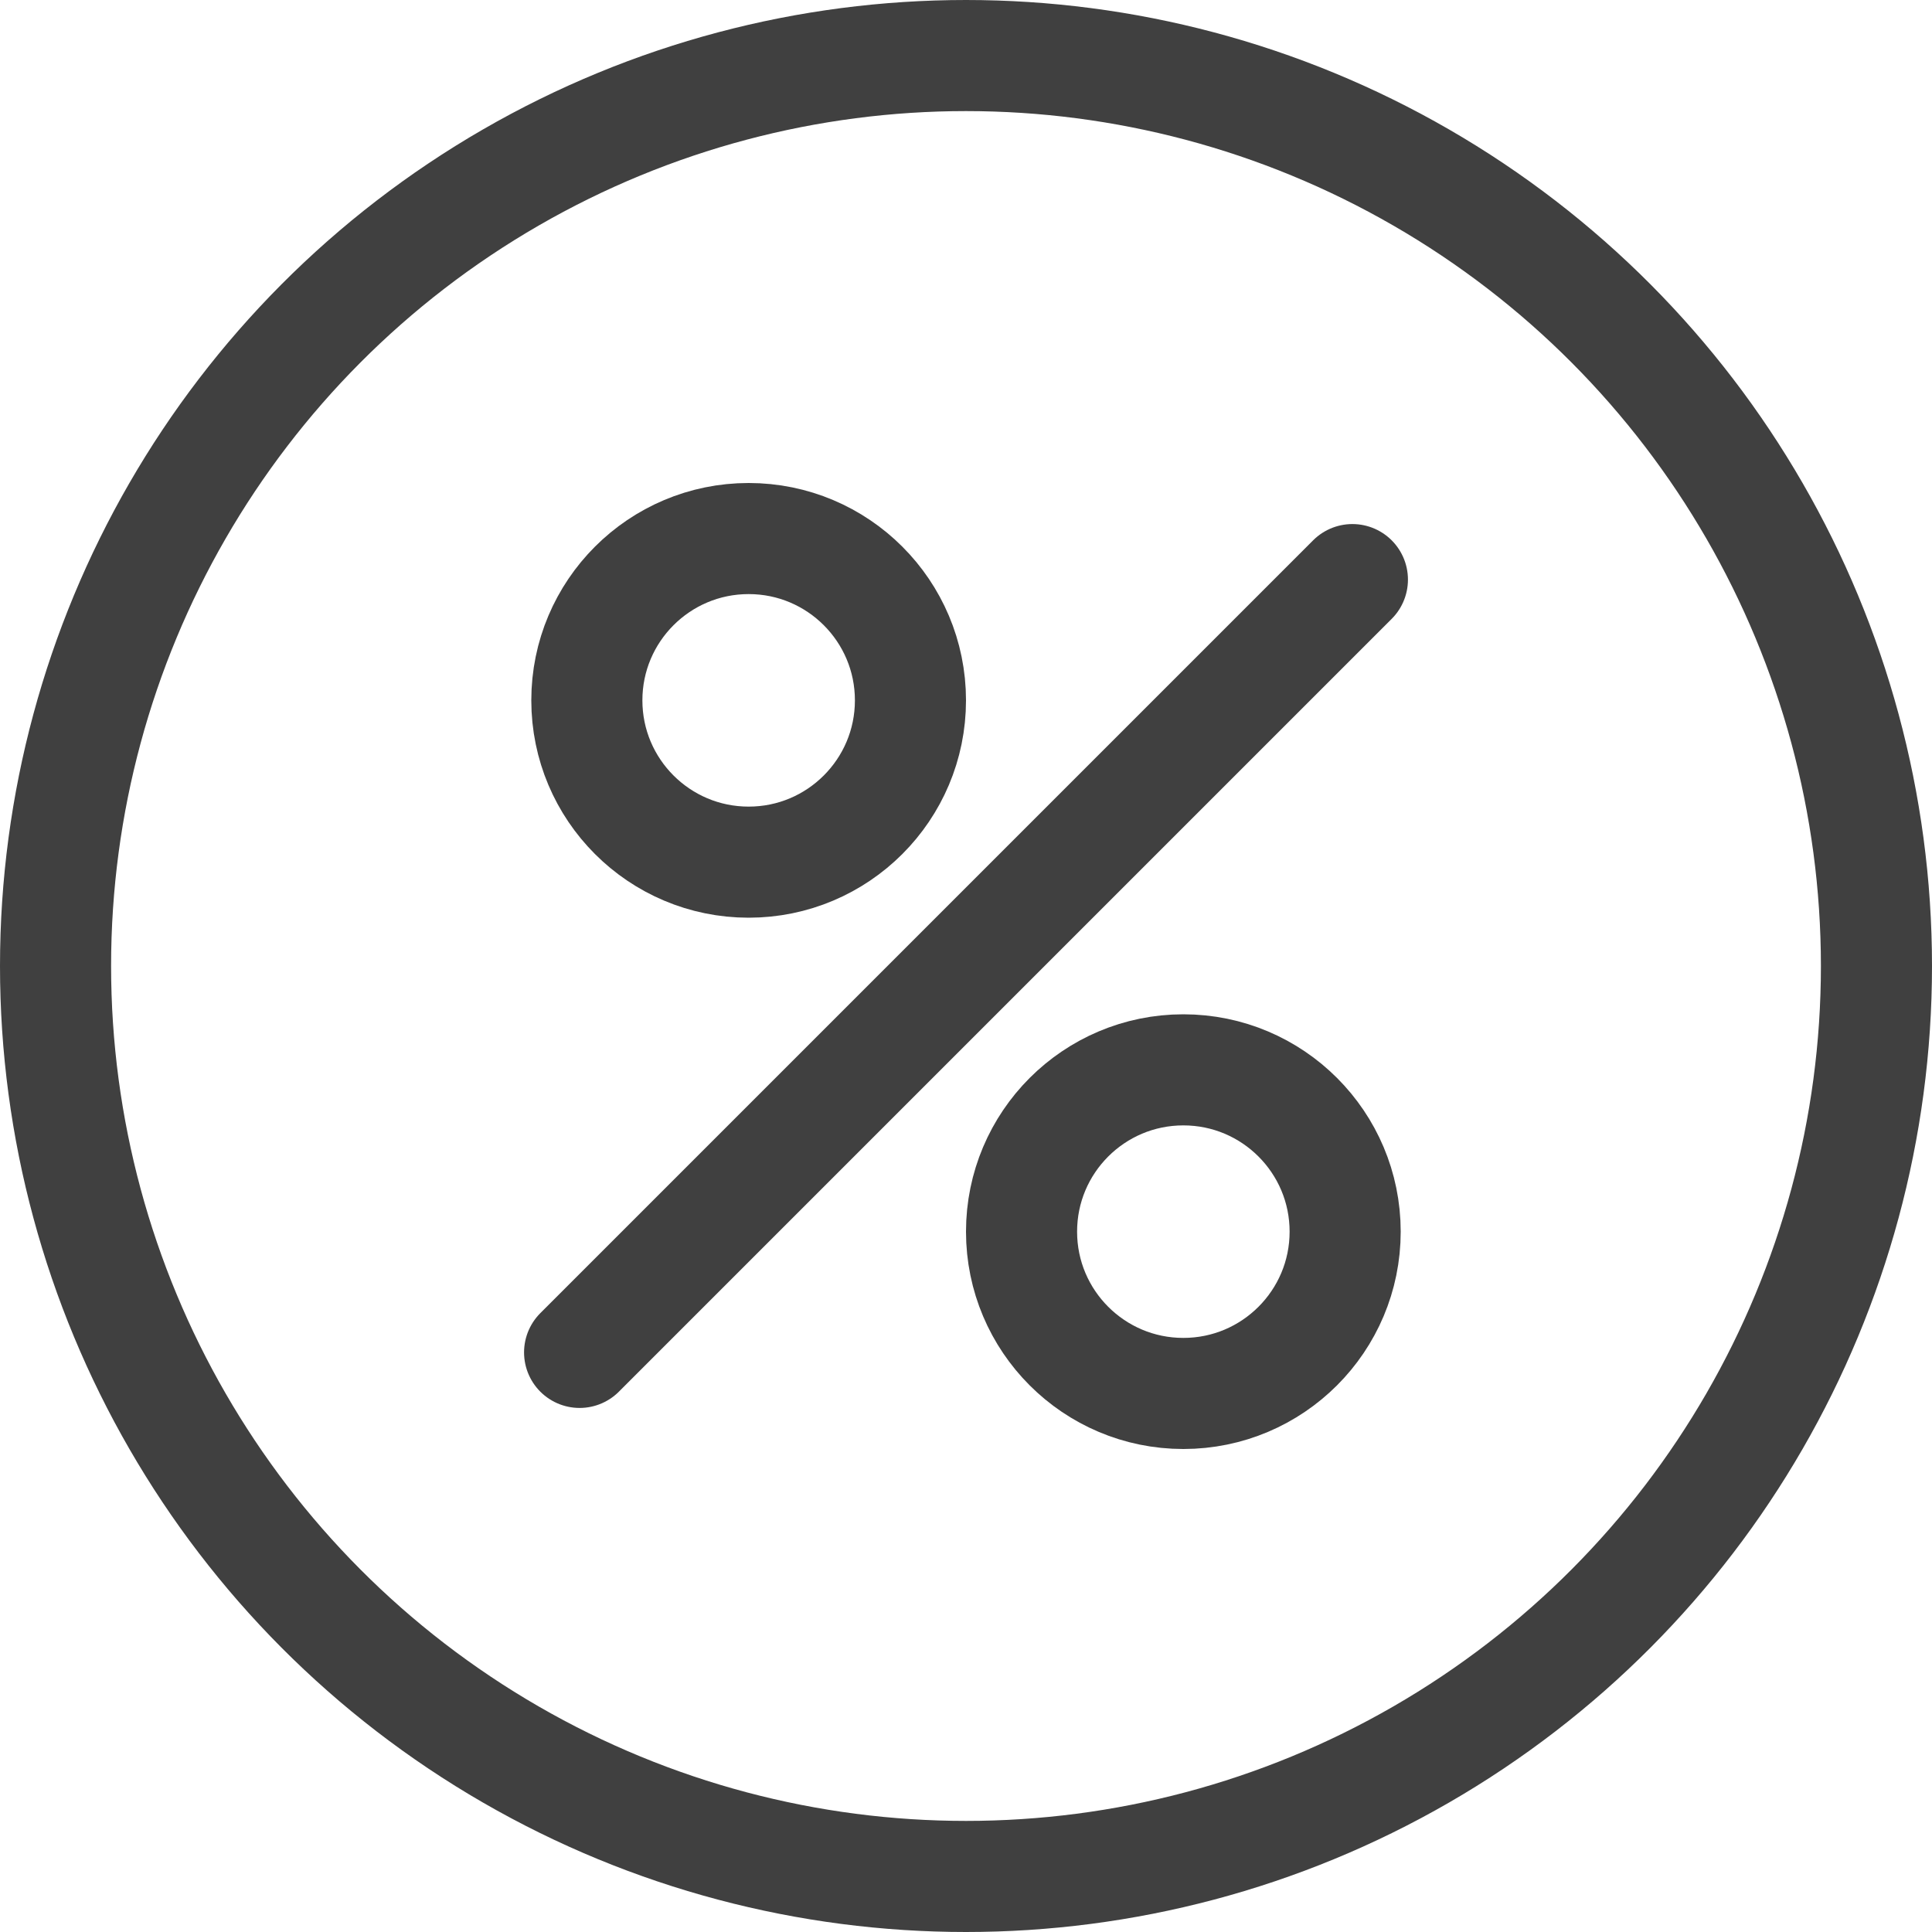 <svg width="40" height="40" viewBox="0 0 40 40" fill="none" xmlns="http://www.w3.org/2000/svg">
<circle cx="20" cy="20" r="18.85" stroke="#404040" stroke-width="2.3"/>
<circle cx="15.5" cy="14.5" r="3.35" stroke="#404040" stroke-width="2.3"/>
<circle cx="24.5" cy="25.5" r="3.35" stroke="#404040" stroke-width="2.3"/>
<path d="M12 28L28 12" stroke="#404040" stroke-width="2.3" stroke-linecap="round"/>
</svg>
